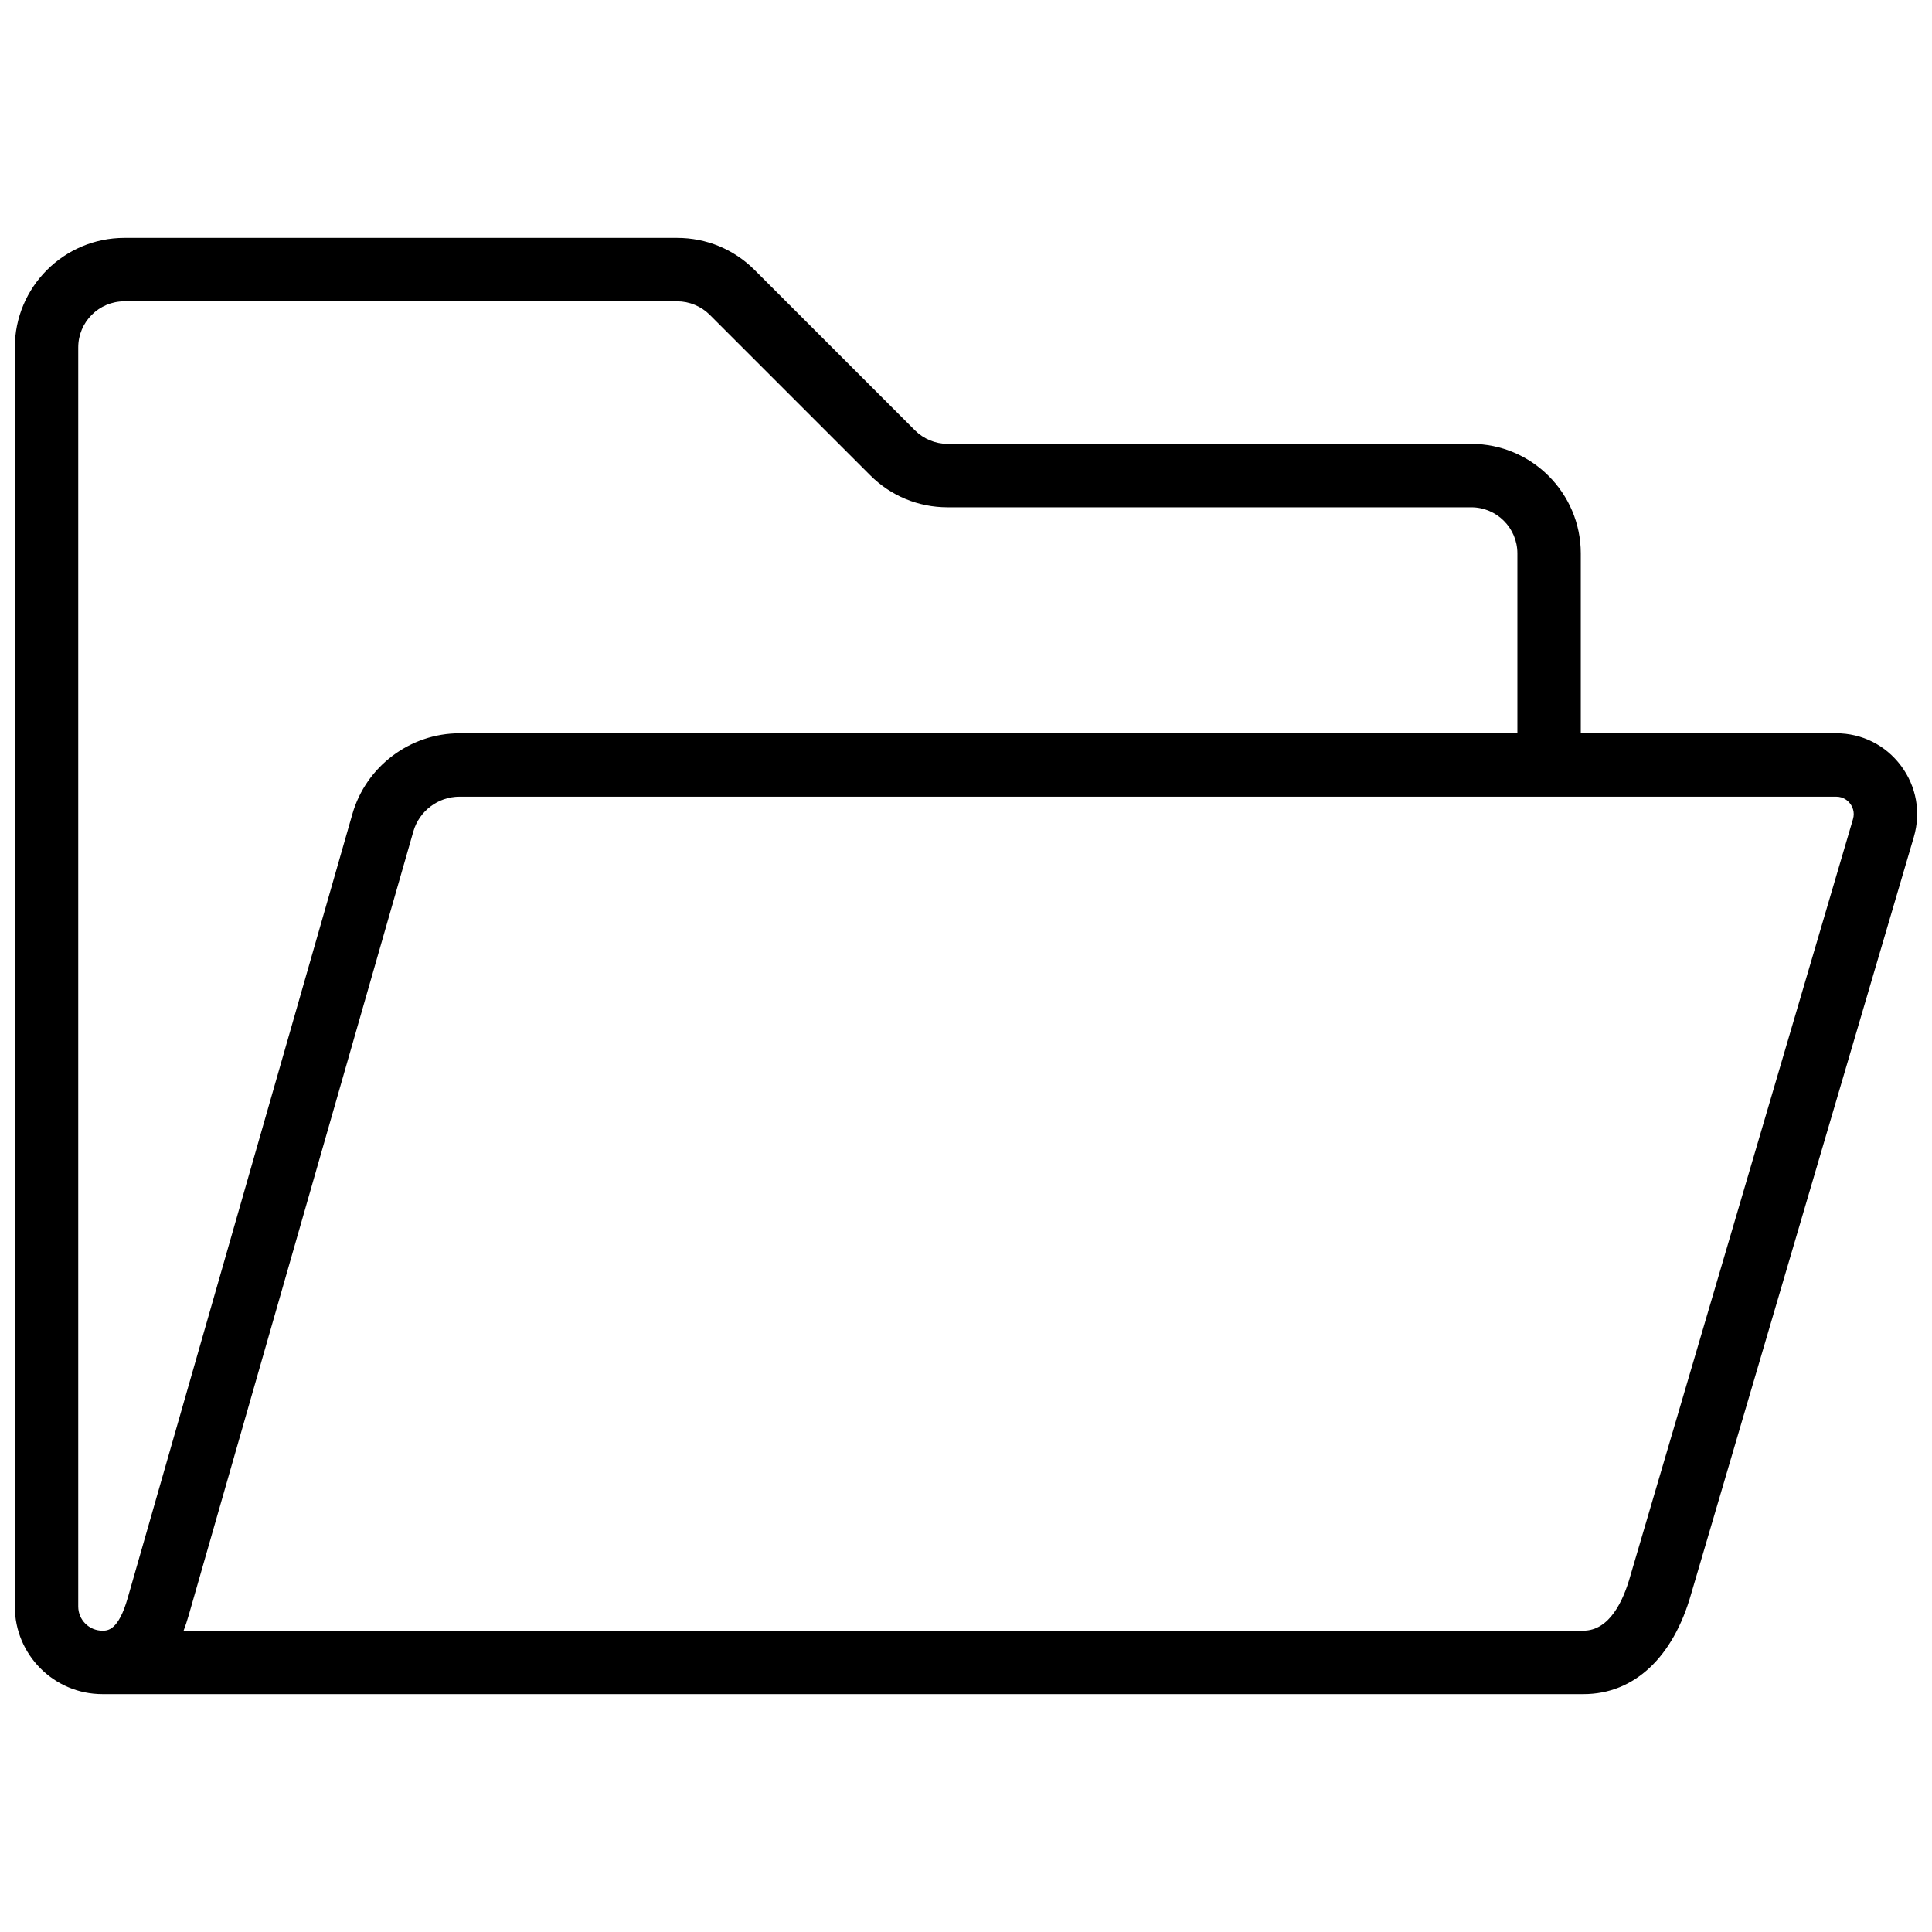 <svg xmlns="http://www.w3.org/2000/svg" xmlns:xlink="http://www.w3.org/1999/xlink" version="1.1" width="256" height="256" viewBox="0 0 256 256" xml:space="preserve">
<desc>Created with Fabric.js 1.7.22</desc>
<defs>
</defs>
<g transform="translate(128 128) scale(0.72 0.72)" style="">
	<g style="stroke: none; stroke-width: 0; stroke-dasharray: none; stroke-linecap: butt; stroke-linejoin: miter; stroke-miterlimit: 10; fill: none; fill-rule: nonzero; opacity: 1;" transform="translate(-175.05 -175.05) scale(3.89 3.89)" >
	<path d="M 89.234 35.526 c -0.729 -0.976 -1.847 -1.536 -3.065 -1.536 H 74.085 v -8.511 c 0 -2.856 -2.324 -5.181 -5.181 -5.181 H 44.128 c -0.574 0 -1.136 -0.233 -1.542 -0.639 l -7.588 -7.588 c -0.978 -0.979 -2.279 -1.518 -3.664 -1.518 H 5.181 C 2.324 10.554 0 12.878 0 15.735 v 49.459 v 7.593 v 2.517 c 0 2.284 1.858 4.143 4.142 4.143 h 70.042 c 0.011 0 0.021 0 0.033 0 c 2.389 0 4.245 -1.737 5.093 -4.753 l 10.531 -35.792 C 90.185 37.732 89.965 36.502 89.234 35.526 z M 4.142 76.446 C 3.512 76.446 3 75.933 3 75.303 v -2.517 v -7.593 V 15.735 c 0 -1.203 0.978 -2.181 2.181 -2.181 h 26.154 c 0.574 0 1.136 0.233 1.542 0.639 l 7.588 7.588 c 0.978 0.979 2.279 1.518 3.664 1.518 h 24.776 c 1.202 0 2.181 0.978 2.181 2.181 v 8.511 H 21.036 c -2.338 0 -4.421 1.57 -5.065 3.817 L 5.342 74.893 C 4.9 76.446 4.388 76.446 4.142 76.446 z M 86.963 38.054 l -10.537 35.81 c -0.331 1.179 -0.983 2.582 -2.222 2.582 c -0.003 0 -0.007 0 -0.011 0 H 7.985 c 0.086 -0.227 0.167 -0.469 0.241 -0.729 l 10.629 -37.083 c 0.277 -0.968 1.174 -1.644 2.181 -1.644 h 65.133 c 0.36 0 0.57 0.208 0.663 0.333 C 86.925 37.447 87.065 37.707 86.963 38.054 z" style="stroke: none; stroke-width: 1; stroke-dasharray: none; stroke-linecap: butt; stroke-linejoin: miter; stroke-miterlimit: 10; fill: rgb(0,0,0); fill-rule: nonzero; opacity: 1;" transform=" matrix(1 0 0 1 0 0) " stroke-linecap="round" />
</g>
</g>
</svg>